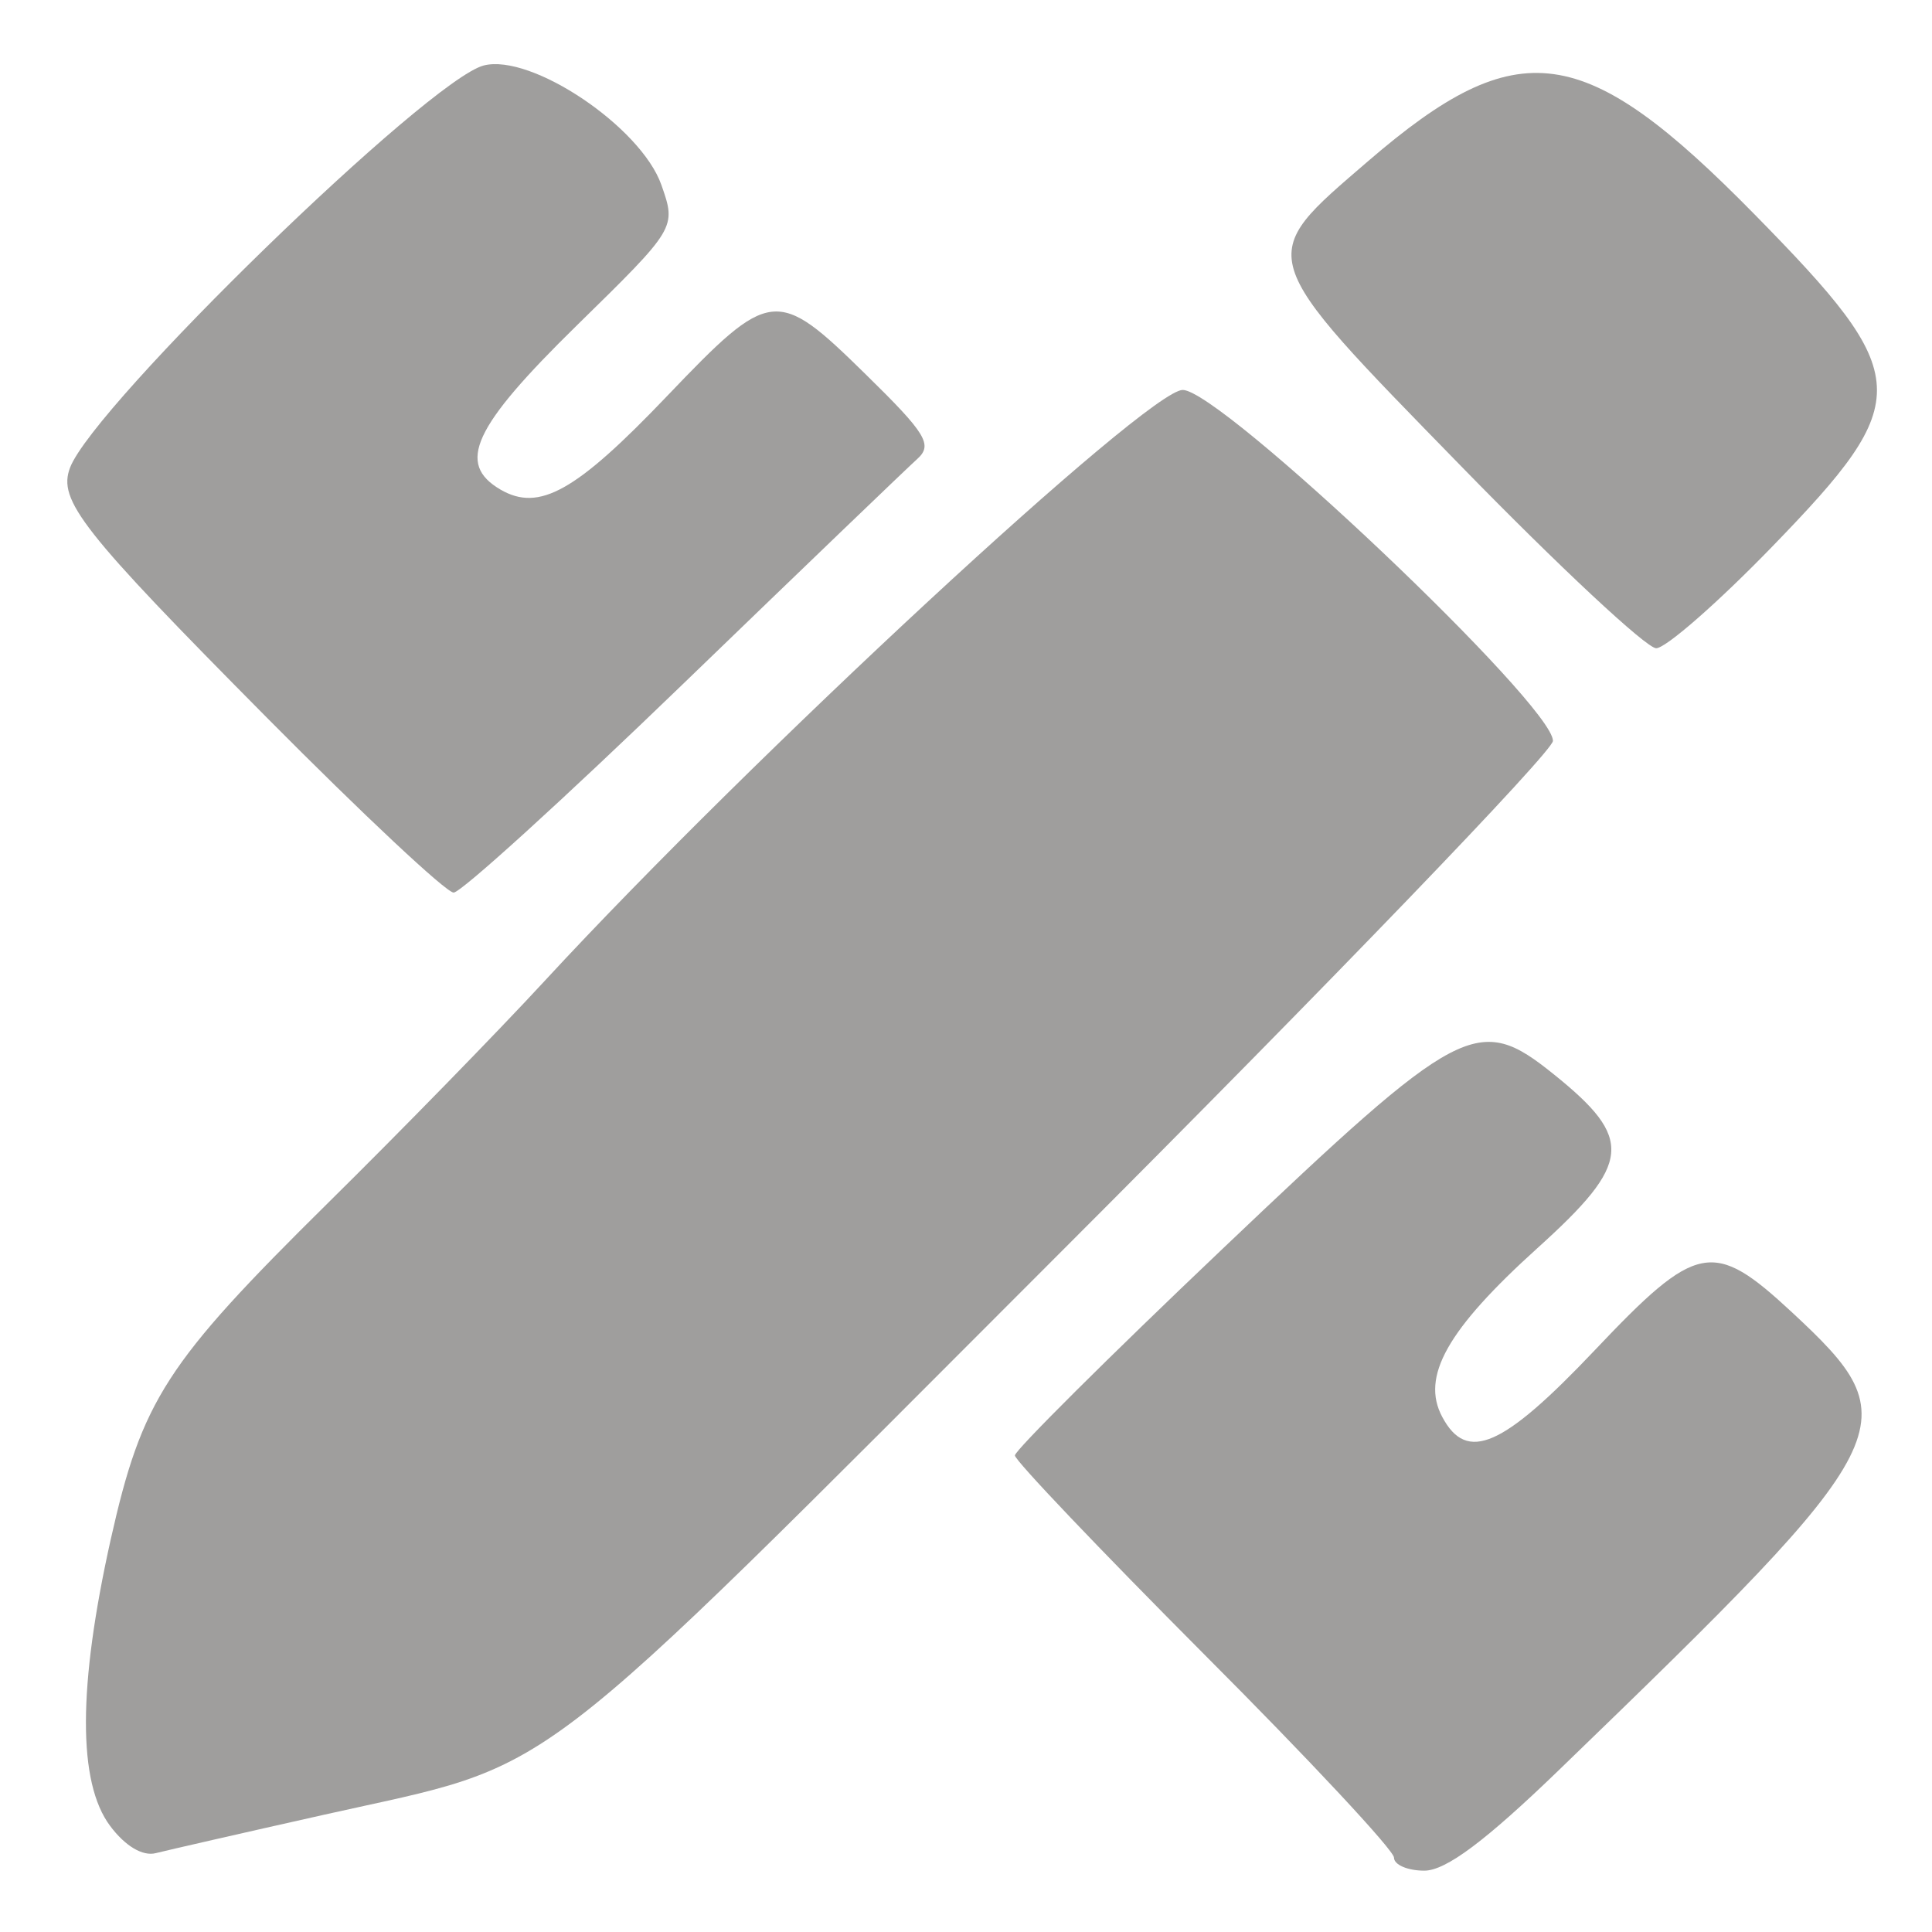 <svg width="36" height="36" viewBox="0 0 36 36" fill="none" xmlns="http://www.w3.org/2000/svg">
<g id="icon" clip-path="url(#clip0_0_2215)">
<g id="Clip path group">
<mask id="mask0_0_2215" style="mask-type:luminance" maskUnits="userSpaceOnUse" x="0" y="0" width="36" height="36">
<g id="clip0_1599_4606">
<path id="Vector" d="M36 0H0V36H36V0Z" fill="white"/>
</g>
</mask>
<g mask="url(#mask0_0_2215)">
<g id="Group">
<path id="Vector_2" d="M2.062 28.69C2.648 26.081 3.083 25.407 6.109 22.418C7.449 21.096 9.271 19.23 10.16 18.266C14.008 14.099 21.384 7.268 22.038 7.266C22.748 7.266 28.937 13.13 28.937 13.805C28.937 14.001 24.808 18.289 19.759 23.338C9.606 33.495 10.502 32.812 6.038 33.815C4.534 34.152 3.124 34.475 2.905 34.53C2.659 34.594 2.333 34.4 2.051 34.022C1.447 33.213 1.452 31.429 2.062 28.69Z" fill="#605E5C" fill-opacity="0.6"/>
<path id="Vector_3" d="M22.443 30.831C20.502 28.883 18.911 27.213 18.911 27.12C18.911 27.026 20.654 25.29 22.787 23.264C27.232 19.038 27.535 18.878 28.955 20.02C30.447 21.221 30.406 21.669 28.652 23.253C26.968 24.773 26.471 25.652 26.875 26.404C27.333 27.261 28 26.969 29.707 25.169C31.623 23.146 31.919 23.087 33.387 24.449C35.608 26.514 35.478 26.771 29.053 32.978C27.679 34.306 26.941 34.857 26.54 34.857C26.23 34.857 25.975 34.748 25.975 34.614C25.975 34.479 24.387 32.777 22.443 30.831Z" fill="#605E5C" fill-opacity="0.6"/>
<path id="Vector_4" d="M1.306 8.712C1.757 7.539 7.984 1.485 9.014 1.22C9.902 0.993 11.944 2.366 12.324 3.446C12.604 4.246 12.604 4.246 10.745 6.067C8.813 7.96 8.499 8.641 9.328 9.124C10.048 9.541 10.732 9.159 12.431 7.379C14.361 5.36 14.471 5.347 16.127 6.971C17.262 8.083 17.387 8.288 17.089 8.555C16.902 8.723 14.938 10.61 12.725 12.747C10.513 14.884 8.59 16.632 8.453 16.632C8.314 16.632 6.756 15.171 4.985 13.385C1.513 9.883 1.073 9.323 1.306 8.712Z" fill="#605E5C" fill-opacity="0.6"/>
<path id="Vector_5" d="M25.496 3C28.294 0.591 29.518 0.762 32.694 3.995C35.665 7.021 35.688 7.436 33.024 10.184C32.013 11.227 31.04 12.079 30.86 12.079C30.68 12.079 29.046 10.555 27.228 8.689C23.341 4.702 23.377 4.825 25.496 3Z" fill="#605E5C" fill-opacity="0.6"/>
</g>
</g>
</g>
</g>
<defs>
<clipPath id="clip0_0_2215">
<rect width="36" height="36" fill="white"/>
</clipPath>
</defs>
</svg>
